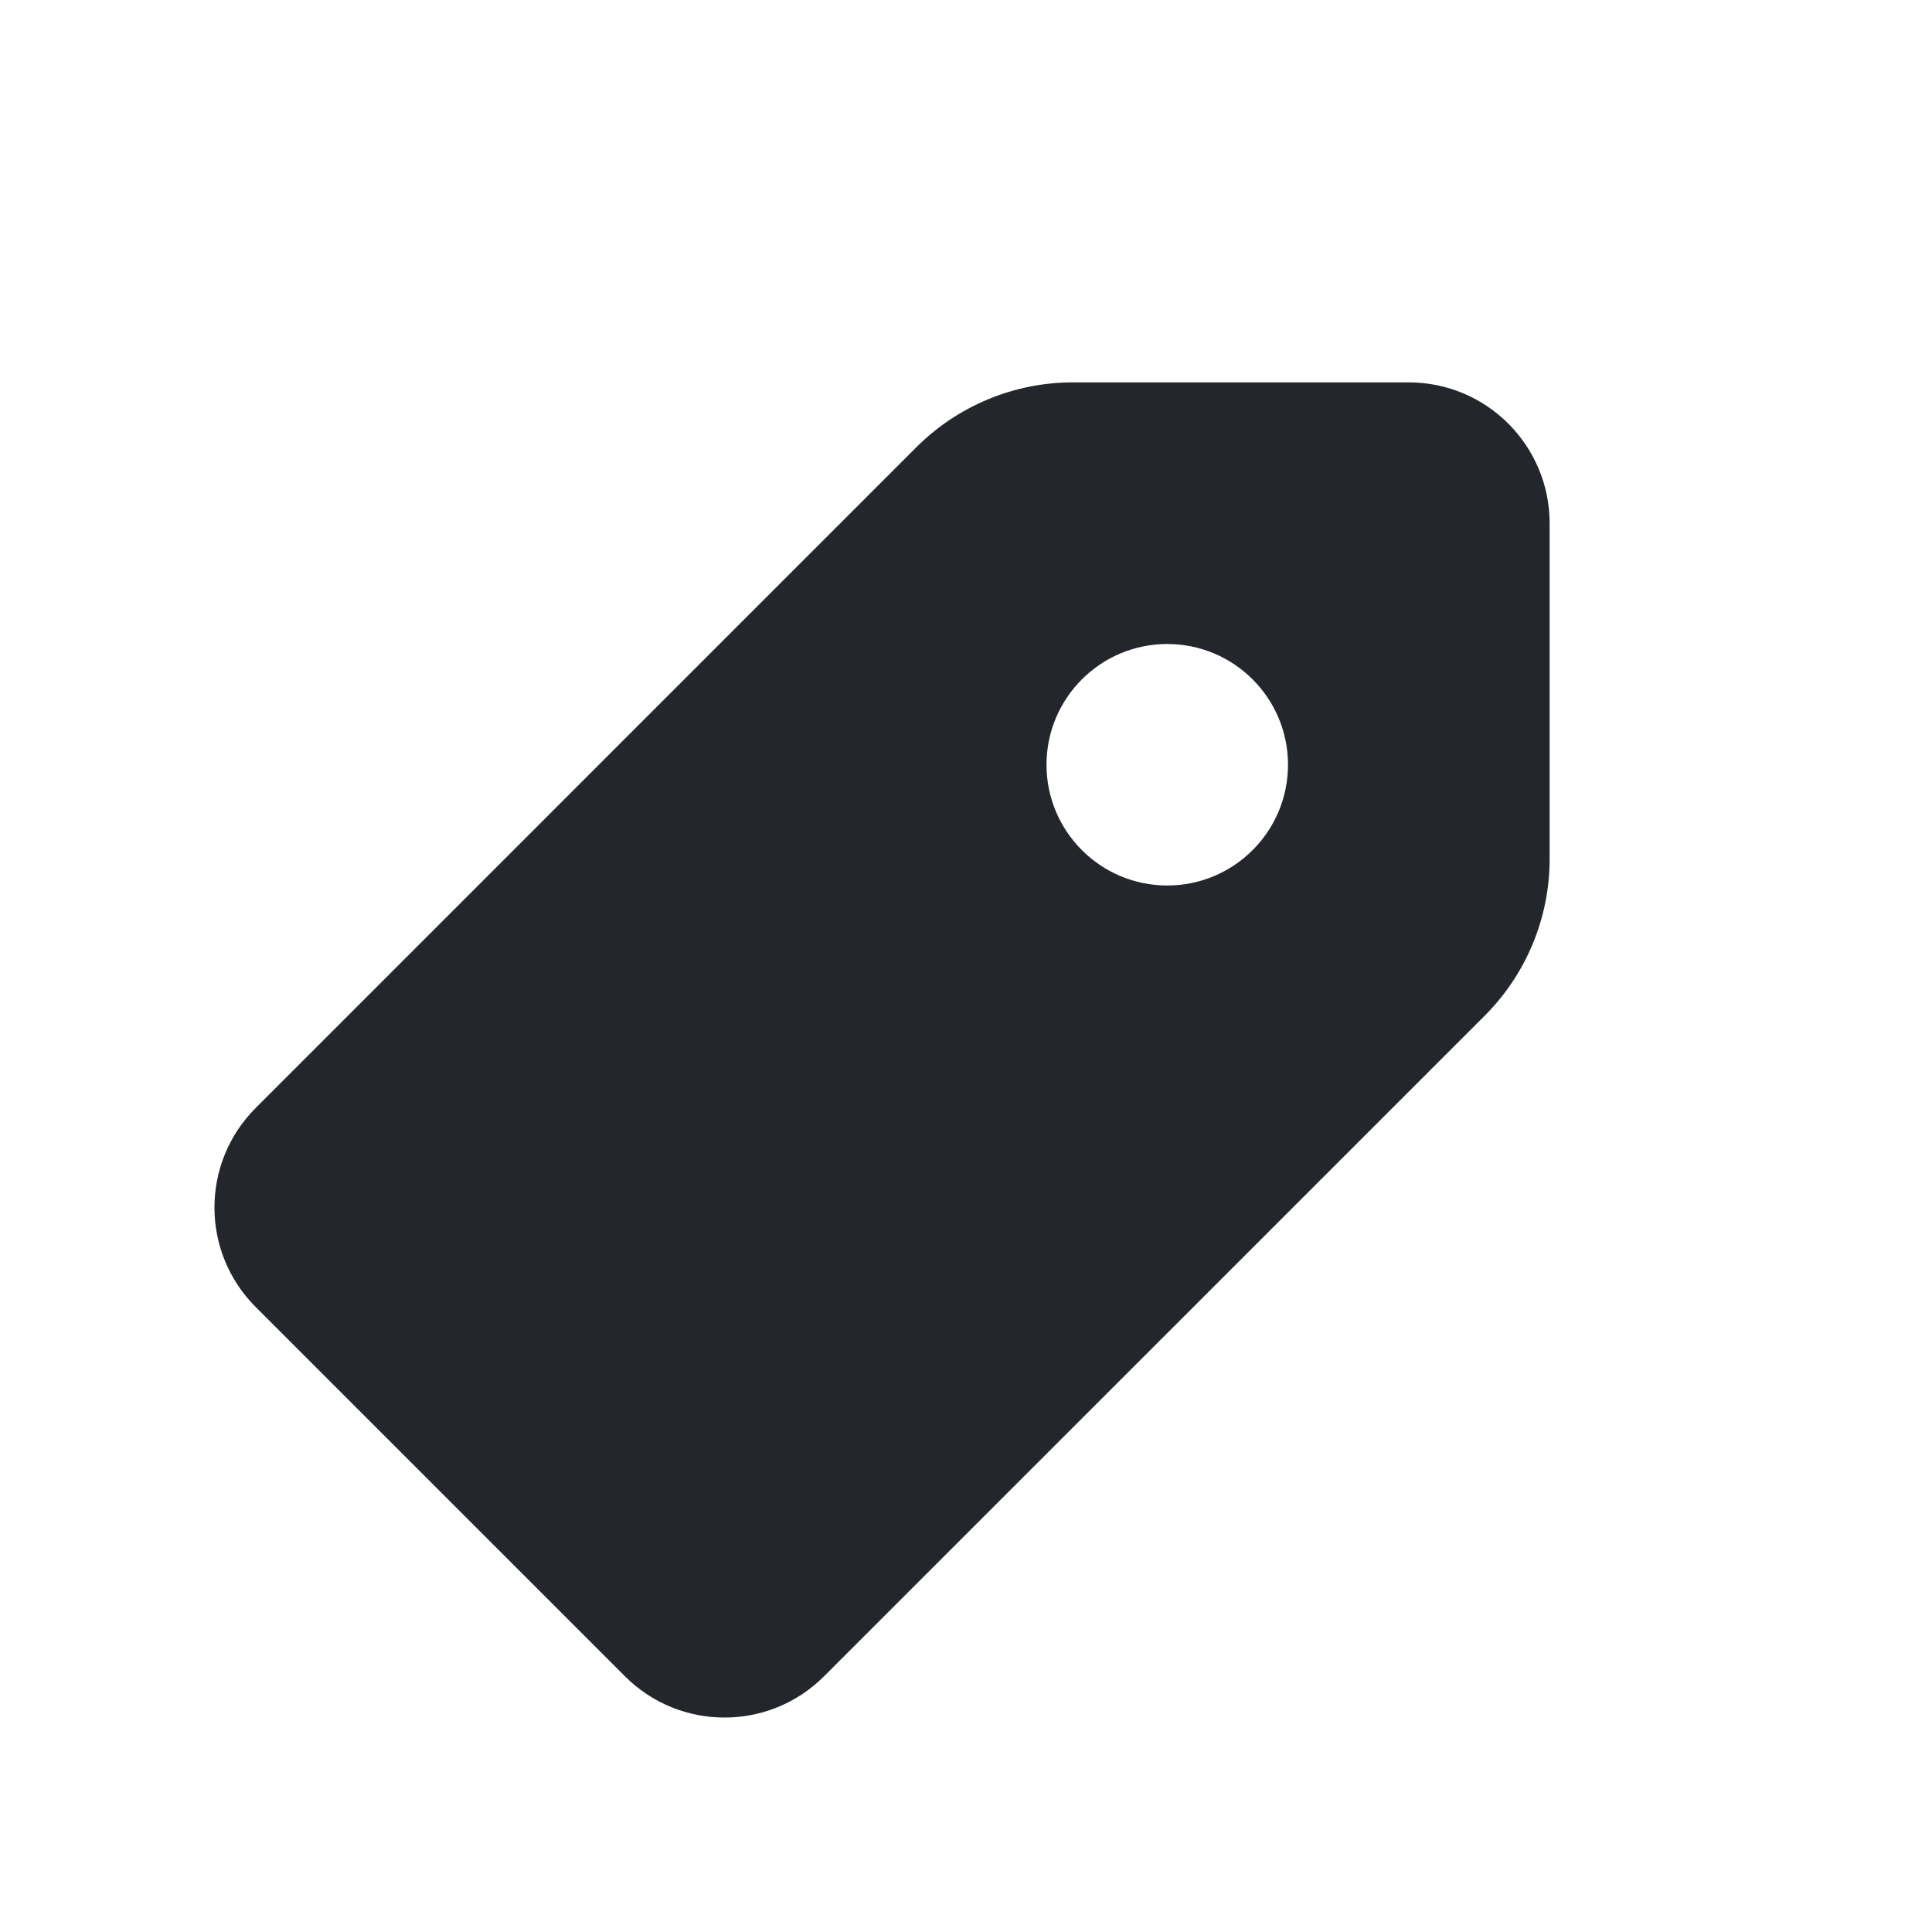 <svg width="24" height="24" viewBox="0 0 24 24" fill="none" xmlns="http://www.w3.org/2000/svg">
<path fill-rule="evenodd" clip-rule="evenodd" d="M13.328 4.75C12.599 4.75 11.9 5.04 11.384 5.555L3.177 13.763C2.493 14.446 2.493 15.554 3.177 16.237L7.763 20.823C8.446 21.507 9.554 21.507 10.237 20.823L18.445 12.616C18.96 12.1 19.25 11.401 19.25 10.672V6.5C19.25 5.534 18.466 4.75 17.5 4.75H13.328ZM14.5 11C15.328 11 16 10.328 16 9.5C16 8.672 15.328 8 14.5 8C13.672 8 13 8.672 13 9.5C13 10.328 13.672 11 14.5 11Z" fill="#23262A"/>
</svg>
